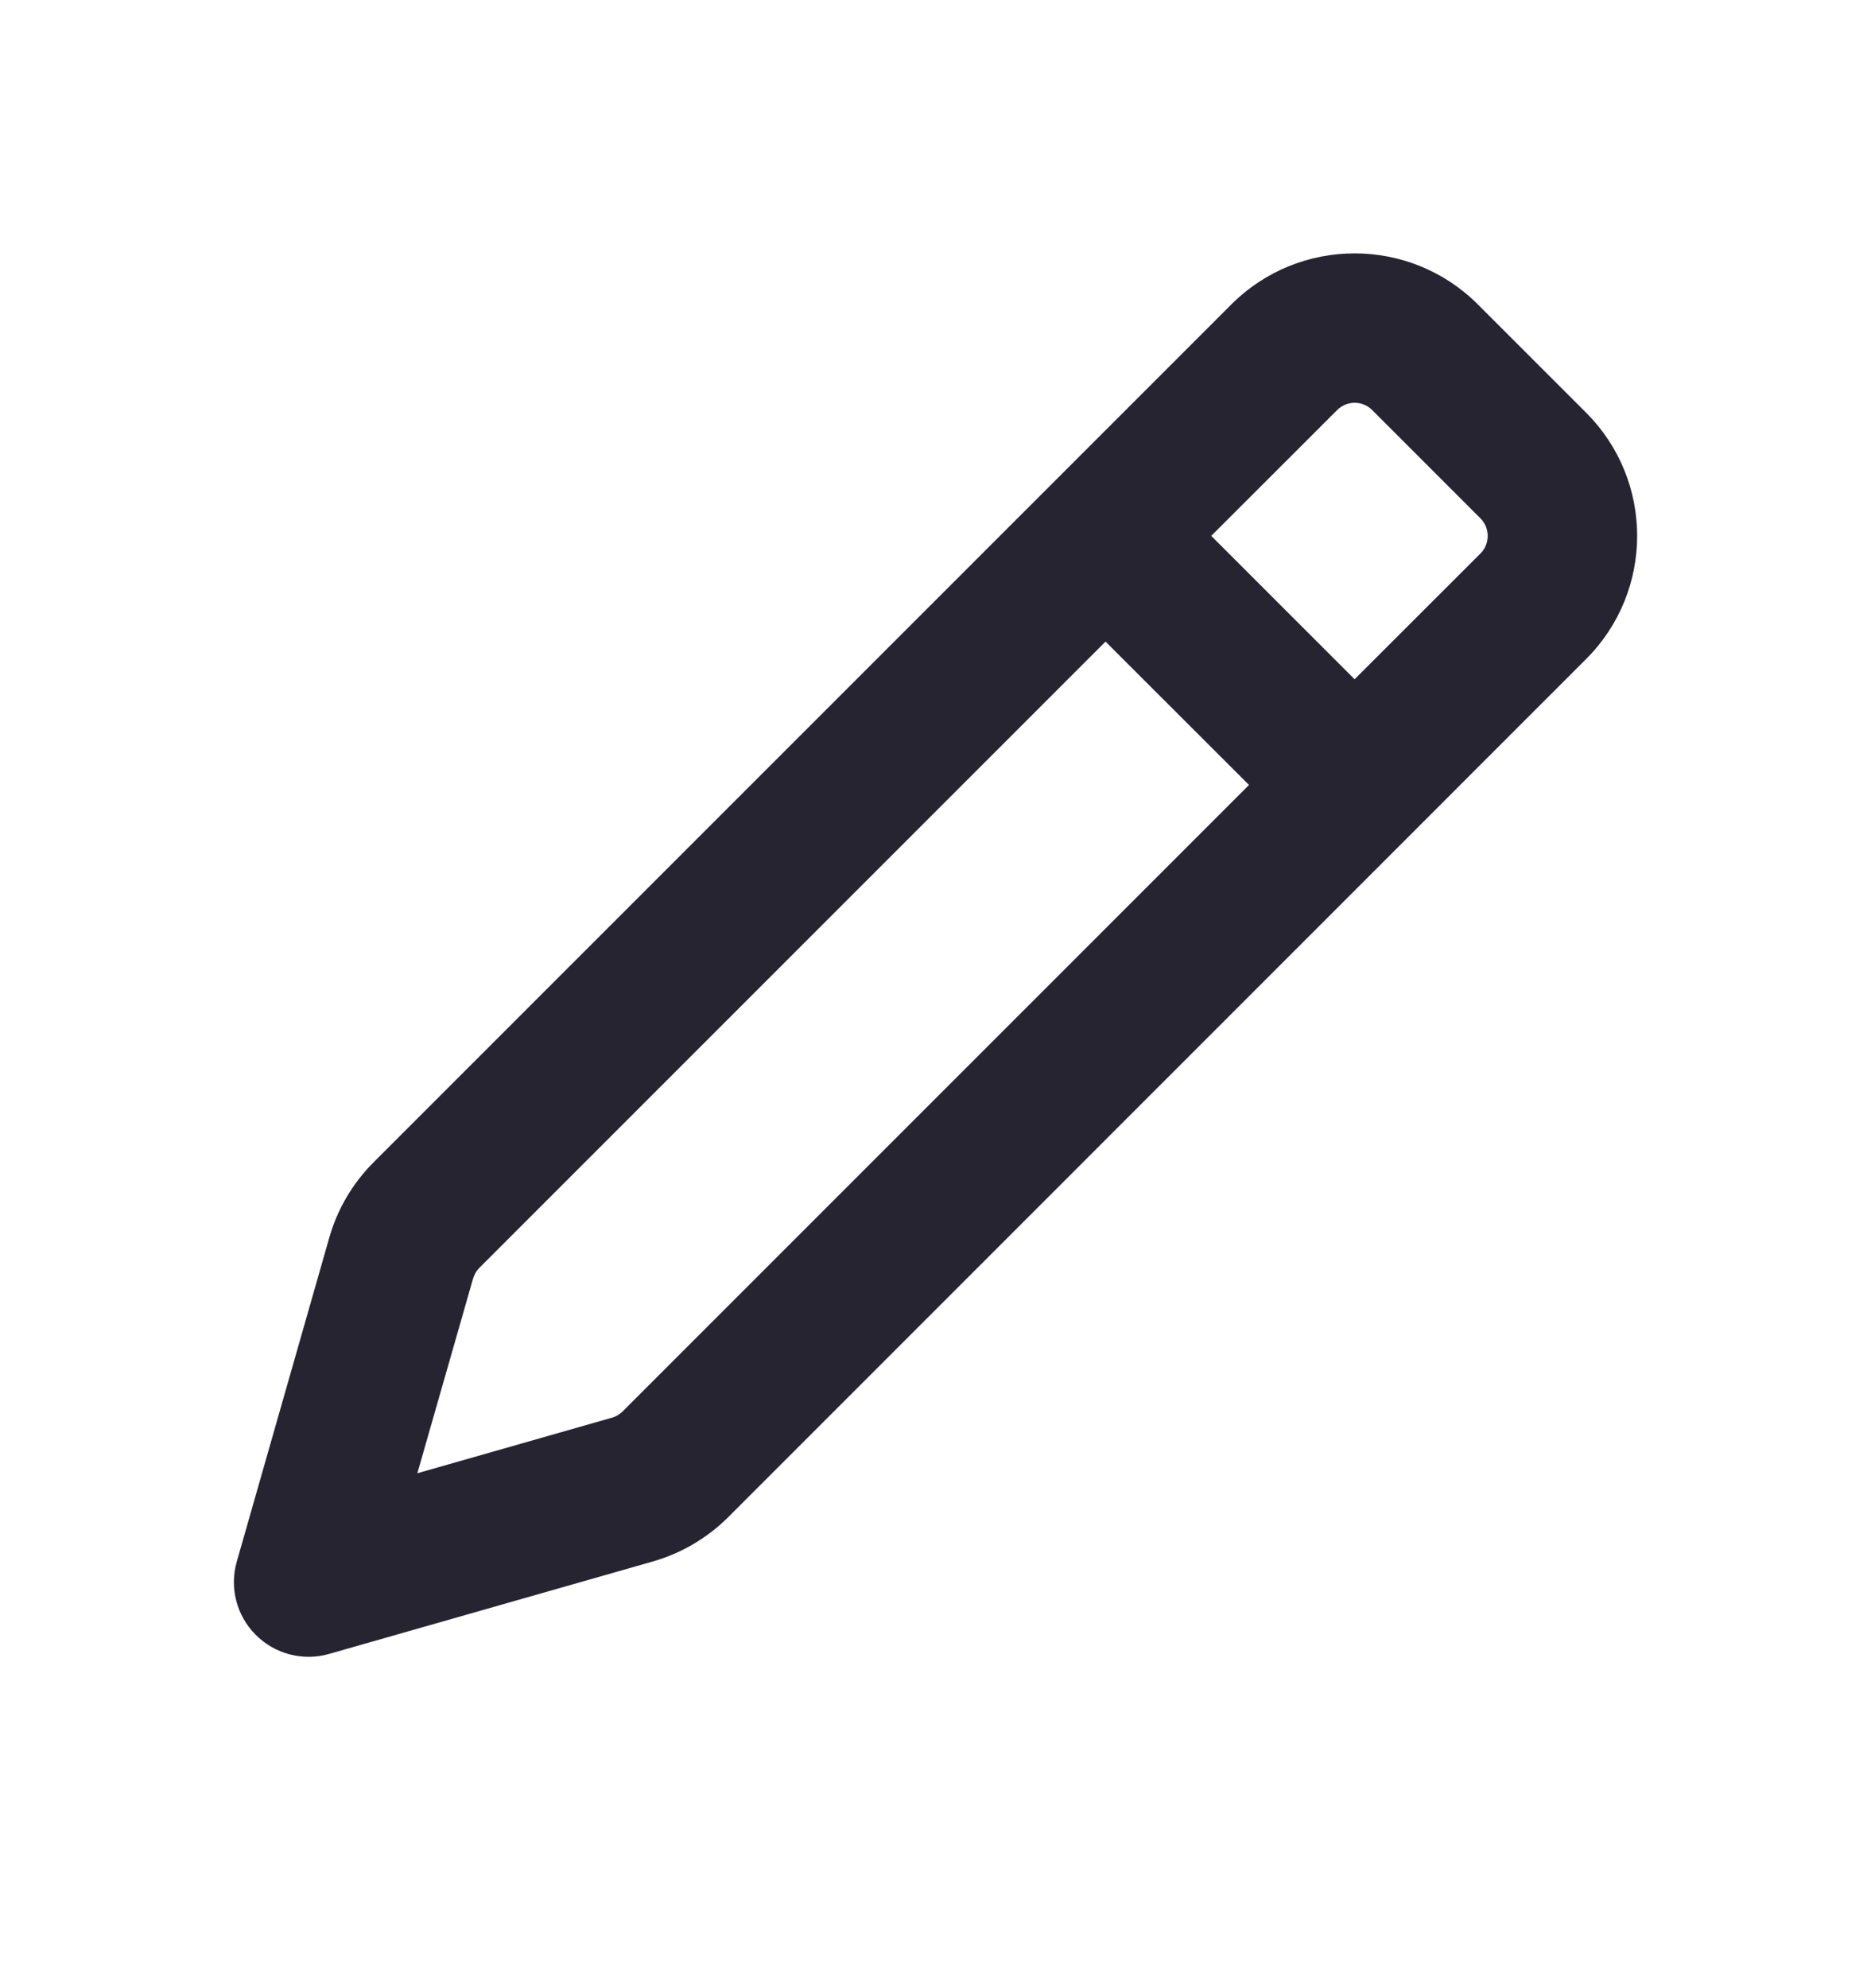 <svg width="16" height="17" viewBox="0 0 16 17" fill="none" xmlns="http://www.w3.org/2000/svg">
<path fill-rule="evenodd" clip-rule="evenodd" d="M10.53 2.603C11.112 2.021 12.056 2.021 12.638 2.603L13.563 3.528C14.146 4.11 14.146 5.054 13.563 5.636L6.229 12.971C6.049 13.15 5.828 13.281 5.584 13.351L2.814 14.142C2.591 14.206 2.351 14.143 2.187 13.979C2.023 13.815 1.961 13.575 2.025 13.352L2.816 10.582C2.885 10.339 3.016 10.117 3.195 9.938L10.53 2.603ZM11.735 3.507C11.652 3.423 11.517 3.423 11.434 3.507L10.358 4.582L11.584 5.808L12.66 4.733C12.743 4.65 12.743 4.515 12.66 4.432L11.735 3.507ZM10.681 6.712L9.454 5.486L4.099 10.841C4.073 10.867 4.055 10.899 4.045 10.934L3.569 12.597L5.233 12.122C5.268 12.112 5.299 12.093 5.325 12.068L10.681 6.712Z" fill="#272431"/>
</svg>

